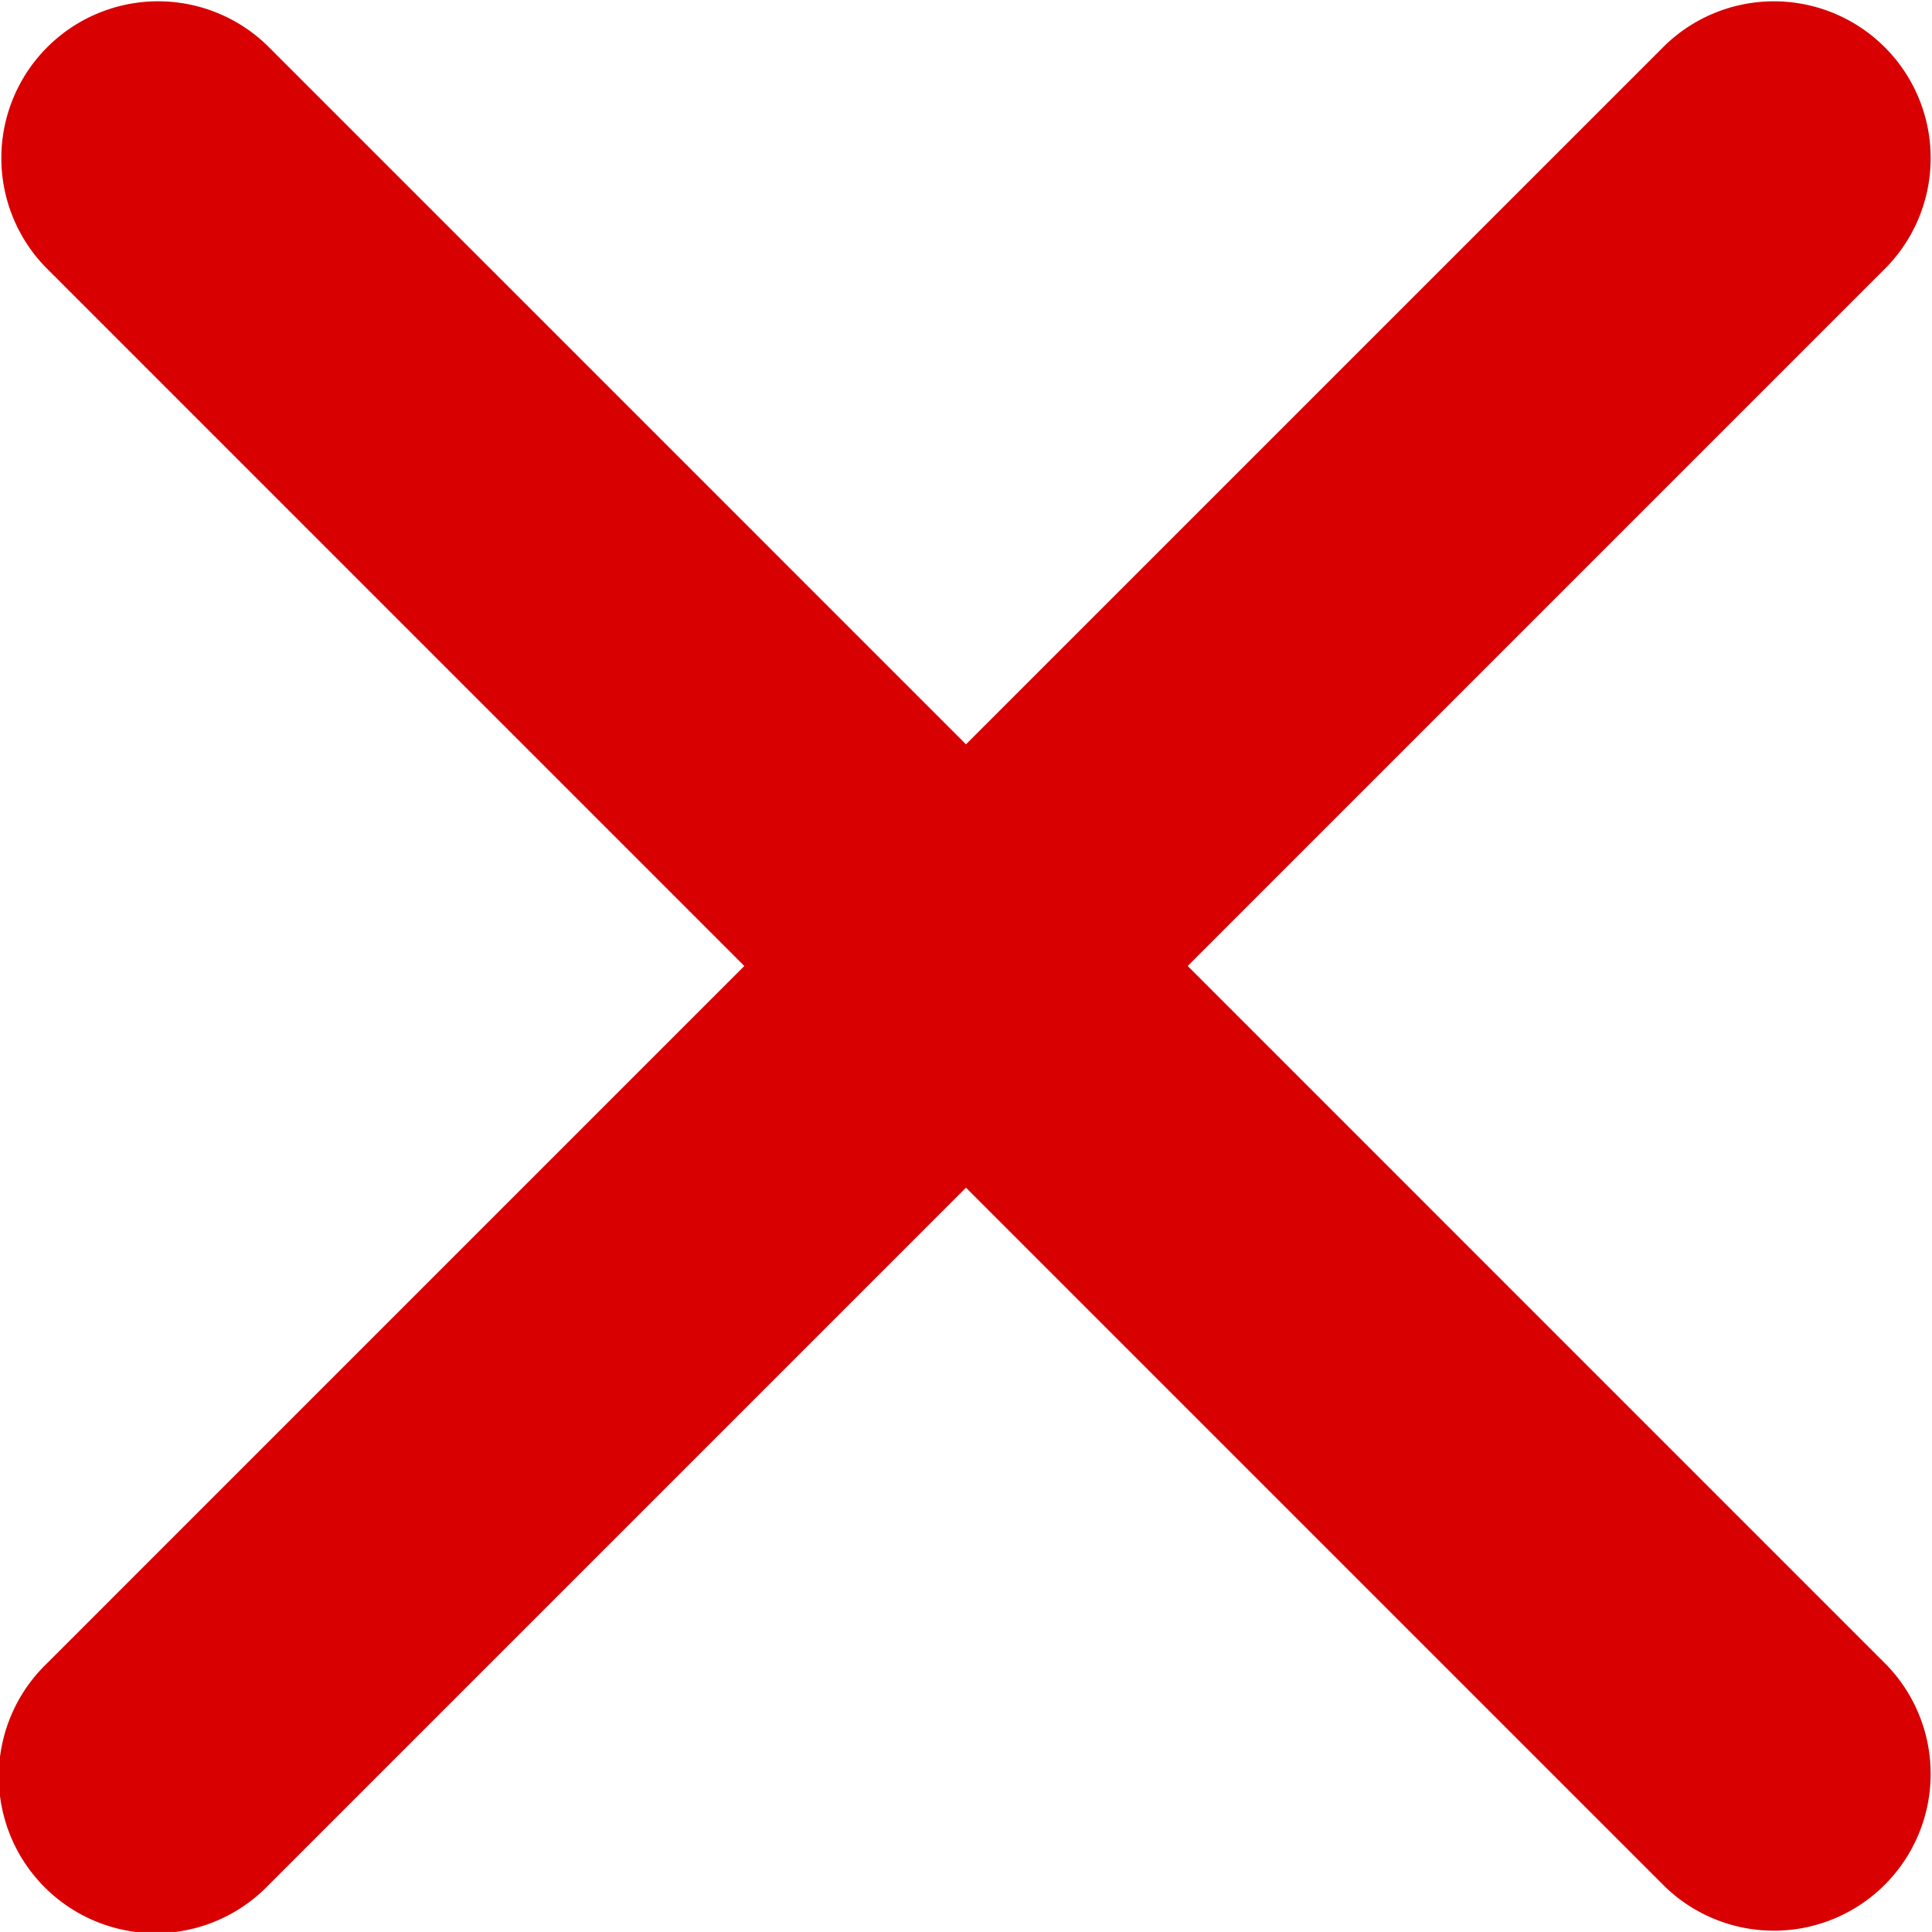 <svg xmlns="http://www.w3.org/2000/svg" width="532.012" height="532.001" viewBox="0 0 532.012 532.001">
  <path id="close" d="M302.914,256.14,502.281,56.767a33.167,33.167,0,0,0-46.9-46.9L256,209.235,56.636,9.862a33.167,33.167,0,0,0-46.9,46.9L209.1,256.14,9.731,455.513a33.167,33.167,0,1,0,46.9,46.9L256,303.045,455.376,502.418a33.167,33.167,0,0,0,46.9-46.9Zm0,0" transform="translate(10 9.864)" fill="#d80000" stroke="#d80000" stroke-width="20"/>
</svg>
